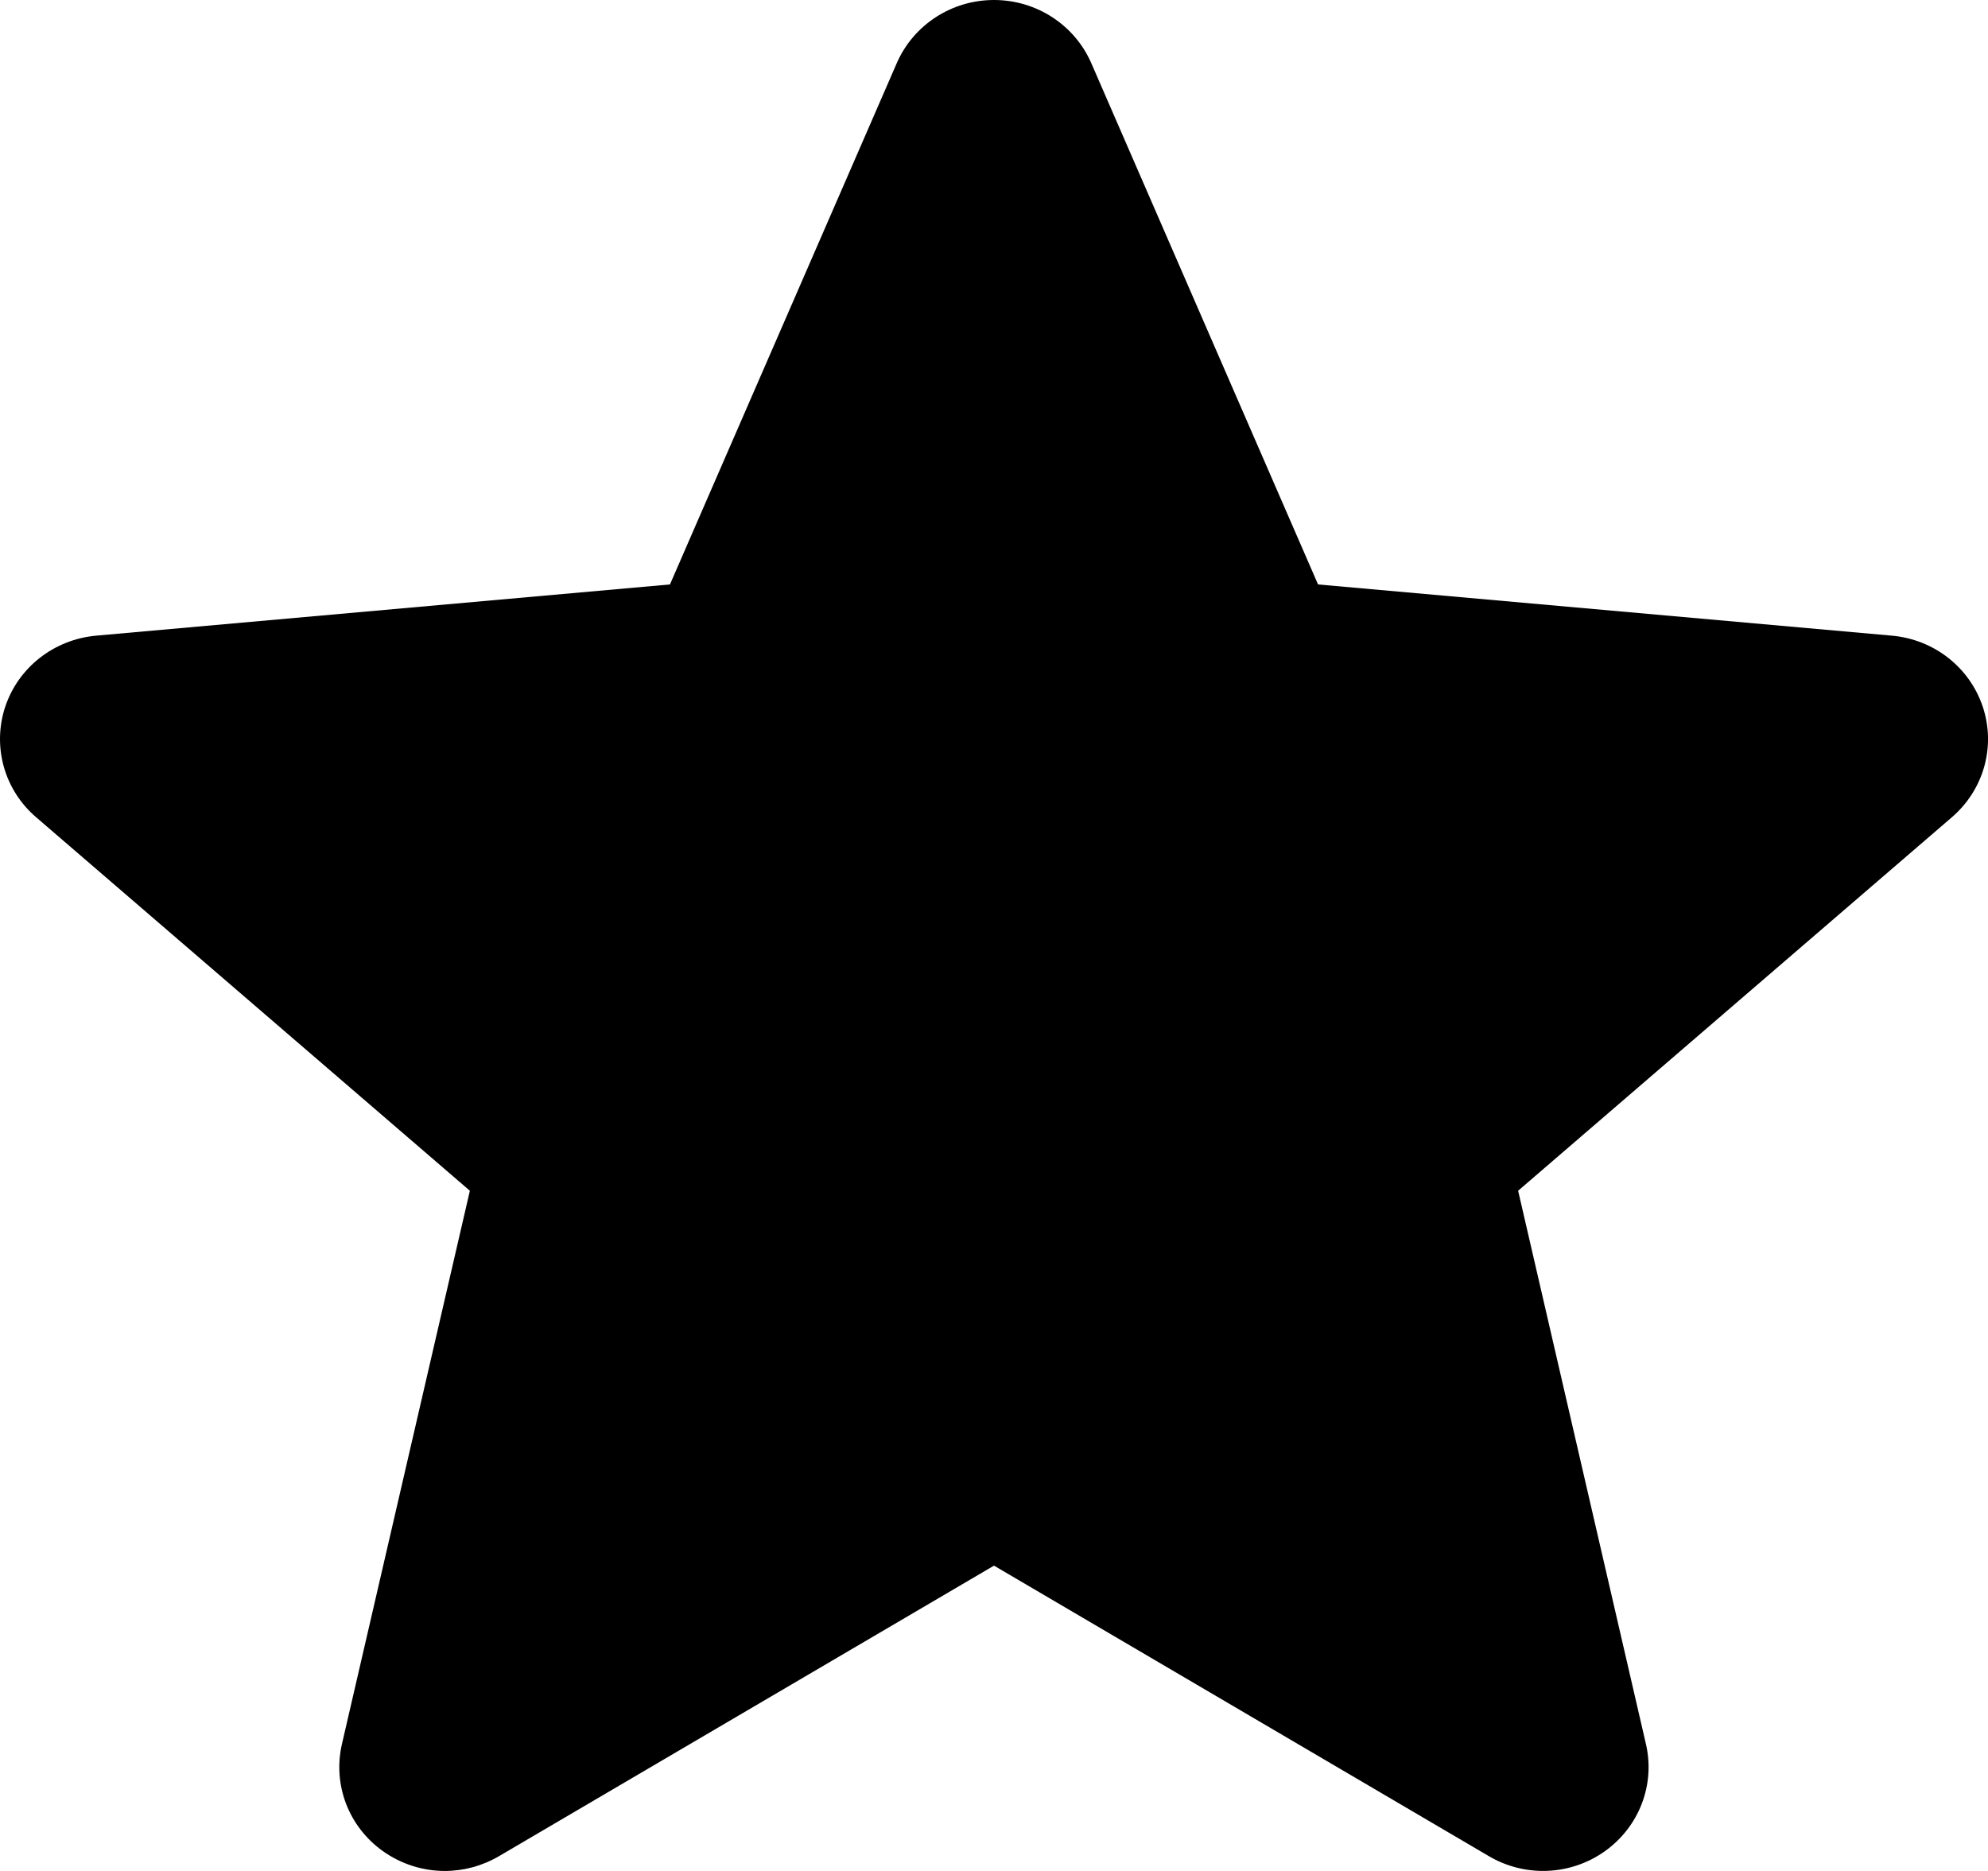 <svg viewBox="0 0 17 16" xmlns="http://www.w3.org/2000/svg">
<path d="M16.956 6.046C16.844 5.708 16.539 5.468 16.178 5.436L11.271 4.998L9.331 0.538C9.188 0.212 8.862 0 8.5 0C8.138 0 7.812 0.212 7.669 0.539L5.729 4.998L0.822 5.436C0.461 5.469 0.156 5.708 0.044 6.046C-0.067 6.384 0.036 6.755 0.309 6.989L4.018 10.183L2.924 14.915C2.844 15.263 2.981 15.622 3.275 15.831C3.433 15.943 3.618 16 3.804 16C3.965 16 4.125 15.957 4.268 15.873L8.5 13.389L12.731 15.873C13.041 16.056 13.431 16.04 13.724 15.831C14.018 15.621 14.155 15.262 14.075 14.915L12.982 10.183L16.691 6.989C16.963 6.755 17.068 6.385 16.956 6.046Z"/>
</svg>
